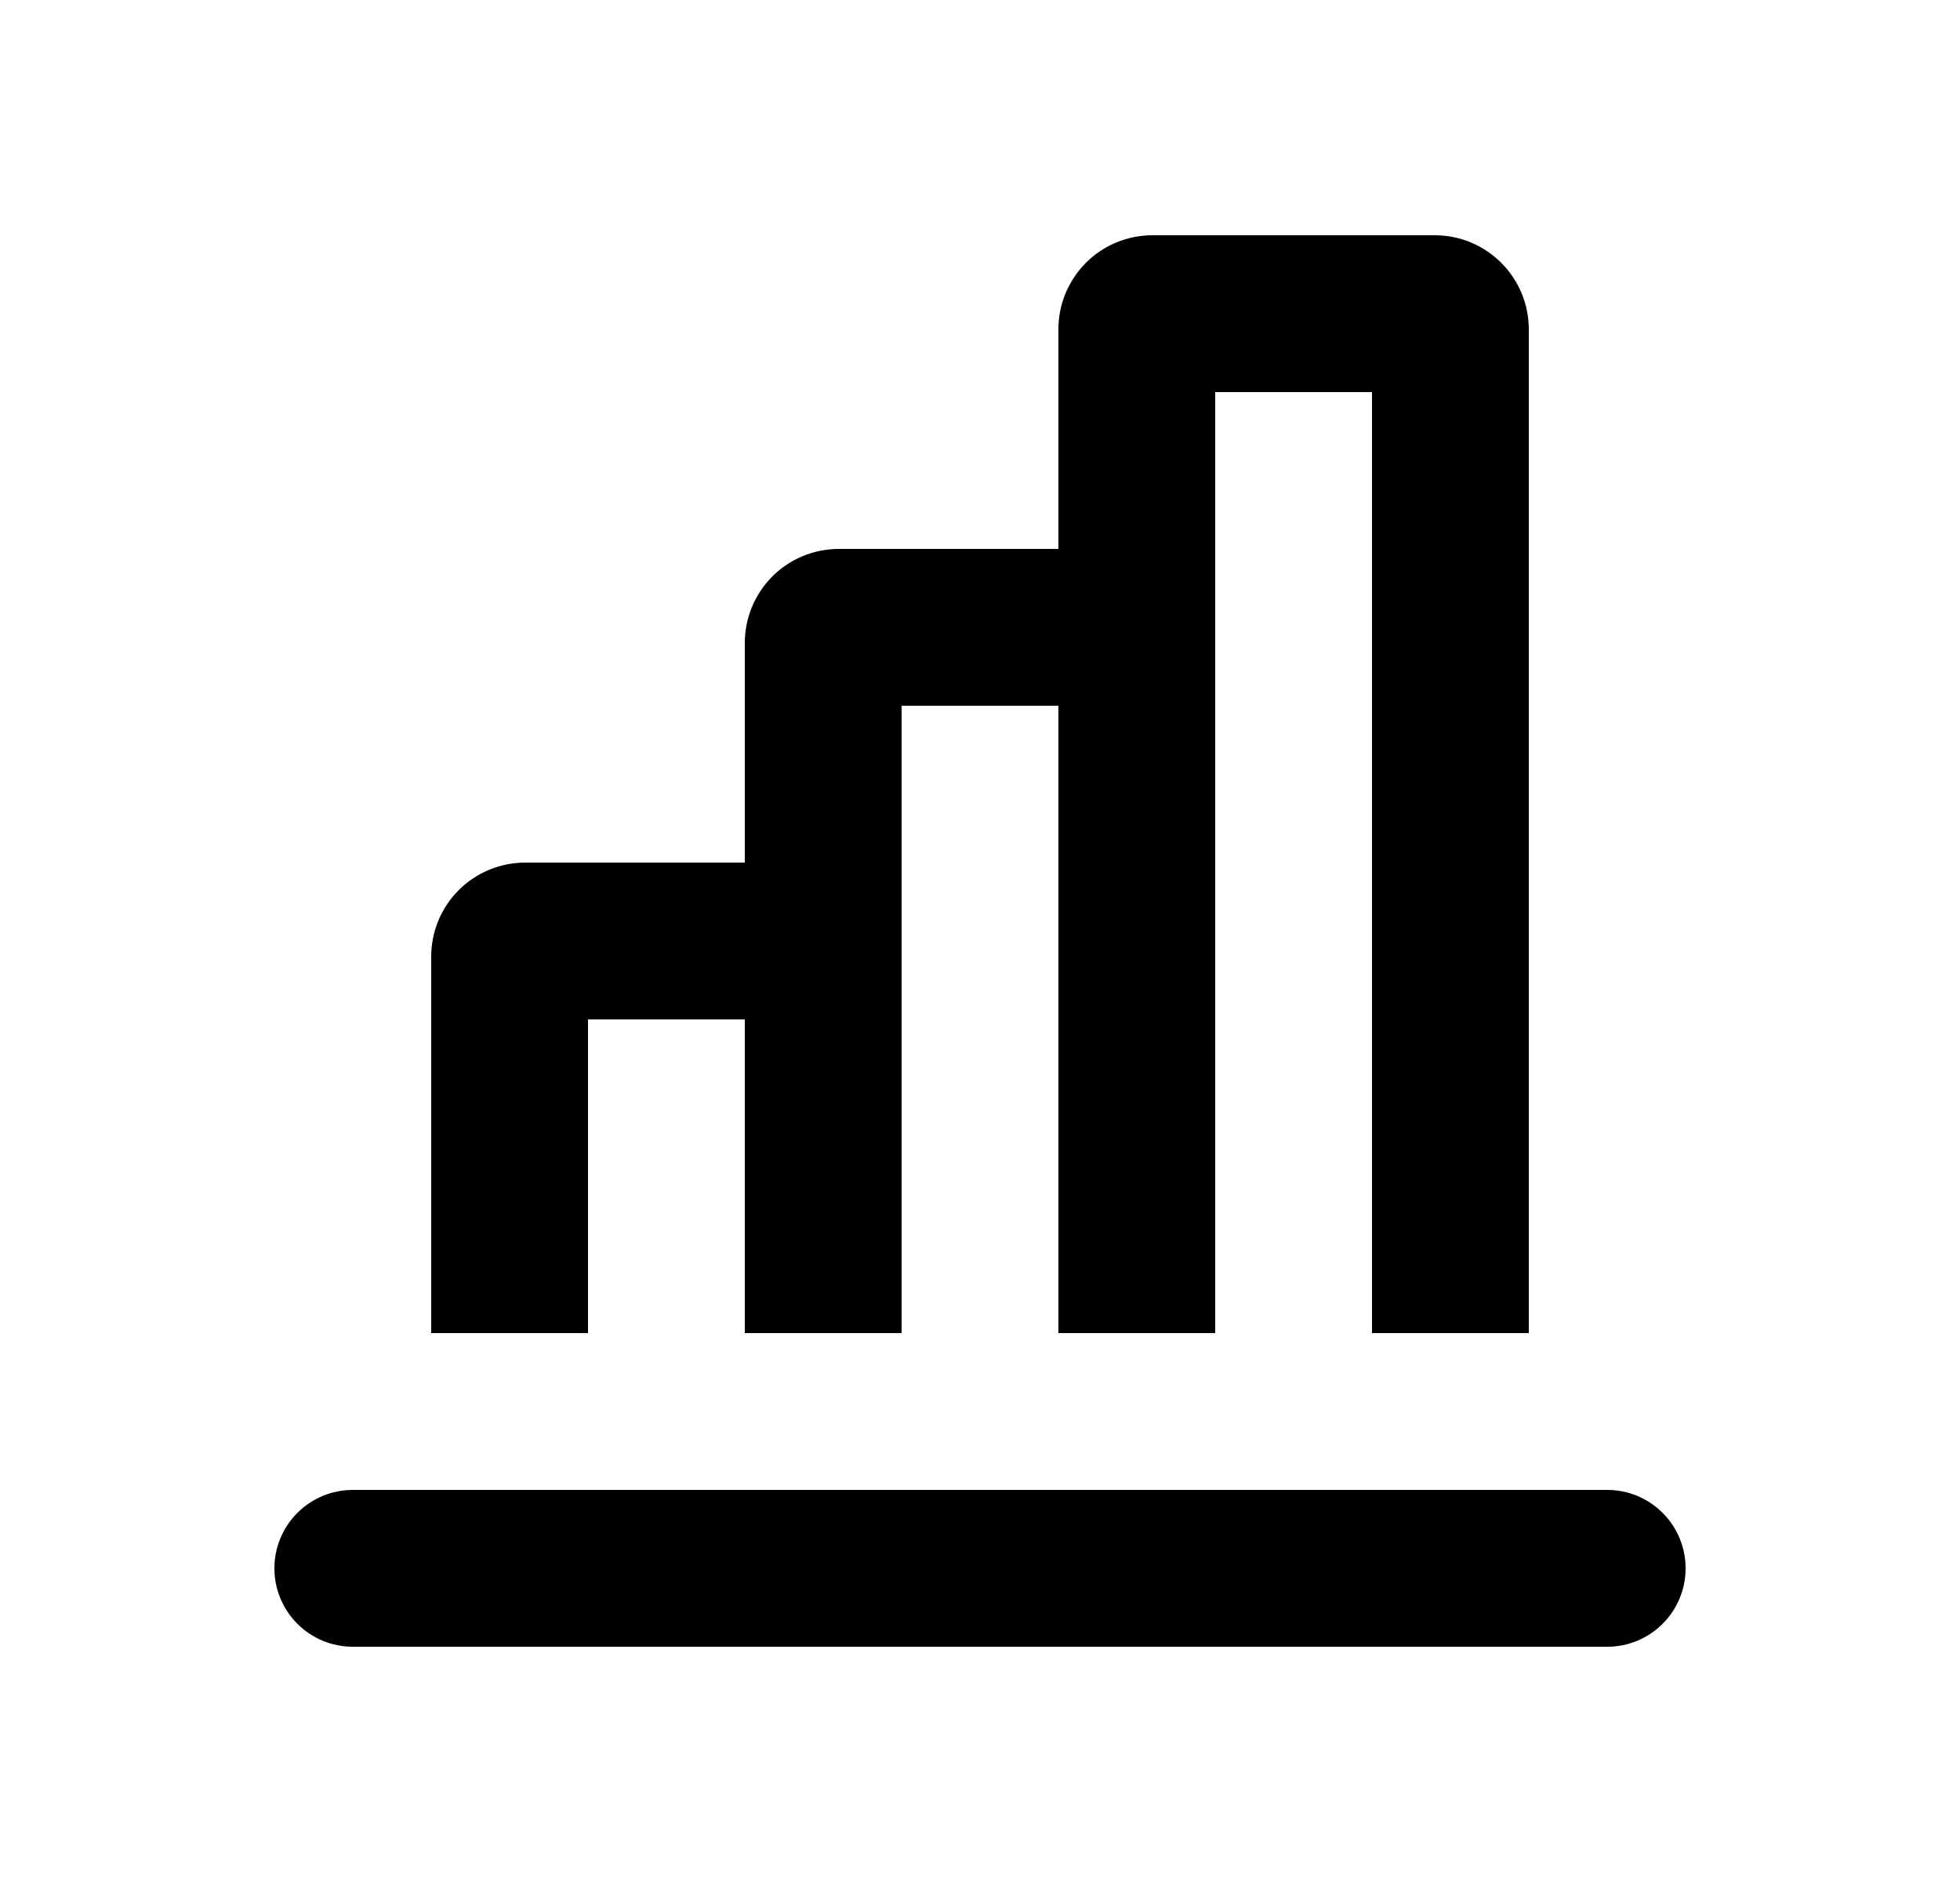 <svg width="25" height="24" viewBox="0 0 25 24" fill="none" xmlns="http://www.w3.org/2000/svg">
<path d="M7.5 17H9.5V13H7.5V17ZM5.5 17V12.2C5.5 11.882 5.626 11.576 5.851 11.351C6.077 11.126 6.382 11 6.7 11H9.5V8.2C9.5 7.882 9.626 7.577 9.851 7.351C10.076 7.126 10.382 7 10.7 7H13.5V4.2C13.5 4.042 13.531 3.886 13.591 3.741C13.652 3.595 13.74 3.463 13.851 3.351C14.076 3.126 14.382 3 14.7 3H18.3C18.458 3 18.614 3.031 18.759 3.091C18.905 3.152 19.037 3.24 19.148 3.351C19.26 3.463 19.348 3.595 19.409 3.741C19.469 3.886 19.5 4.042 19.5 4.2V17H5.5ZM15.5 5V17H17.5V5H15.5ZM11.5 17H13.5V9H11.5V17ZM4.5 19H20.5C20.765 19 21.02 19.105 21.207 19.293C21.395 19.48 21.5 19.735 21.5 20C21.5 20.265 21.395 20.52 21.207 20.707C21.02 20.895 20.765 21 20.5 21H4.5C4.235 21 3.98 20.895 3.793 20.707C3.605 20.52 3.5 20.265 3.5 20C3.5 19.735 3.605 19.48 3.793 19.293C3.98 19.105 4.235 19 4.5 19Z" fill="black"/>
</svg>
